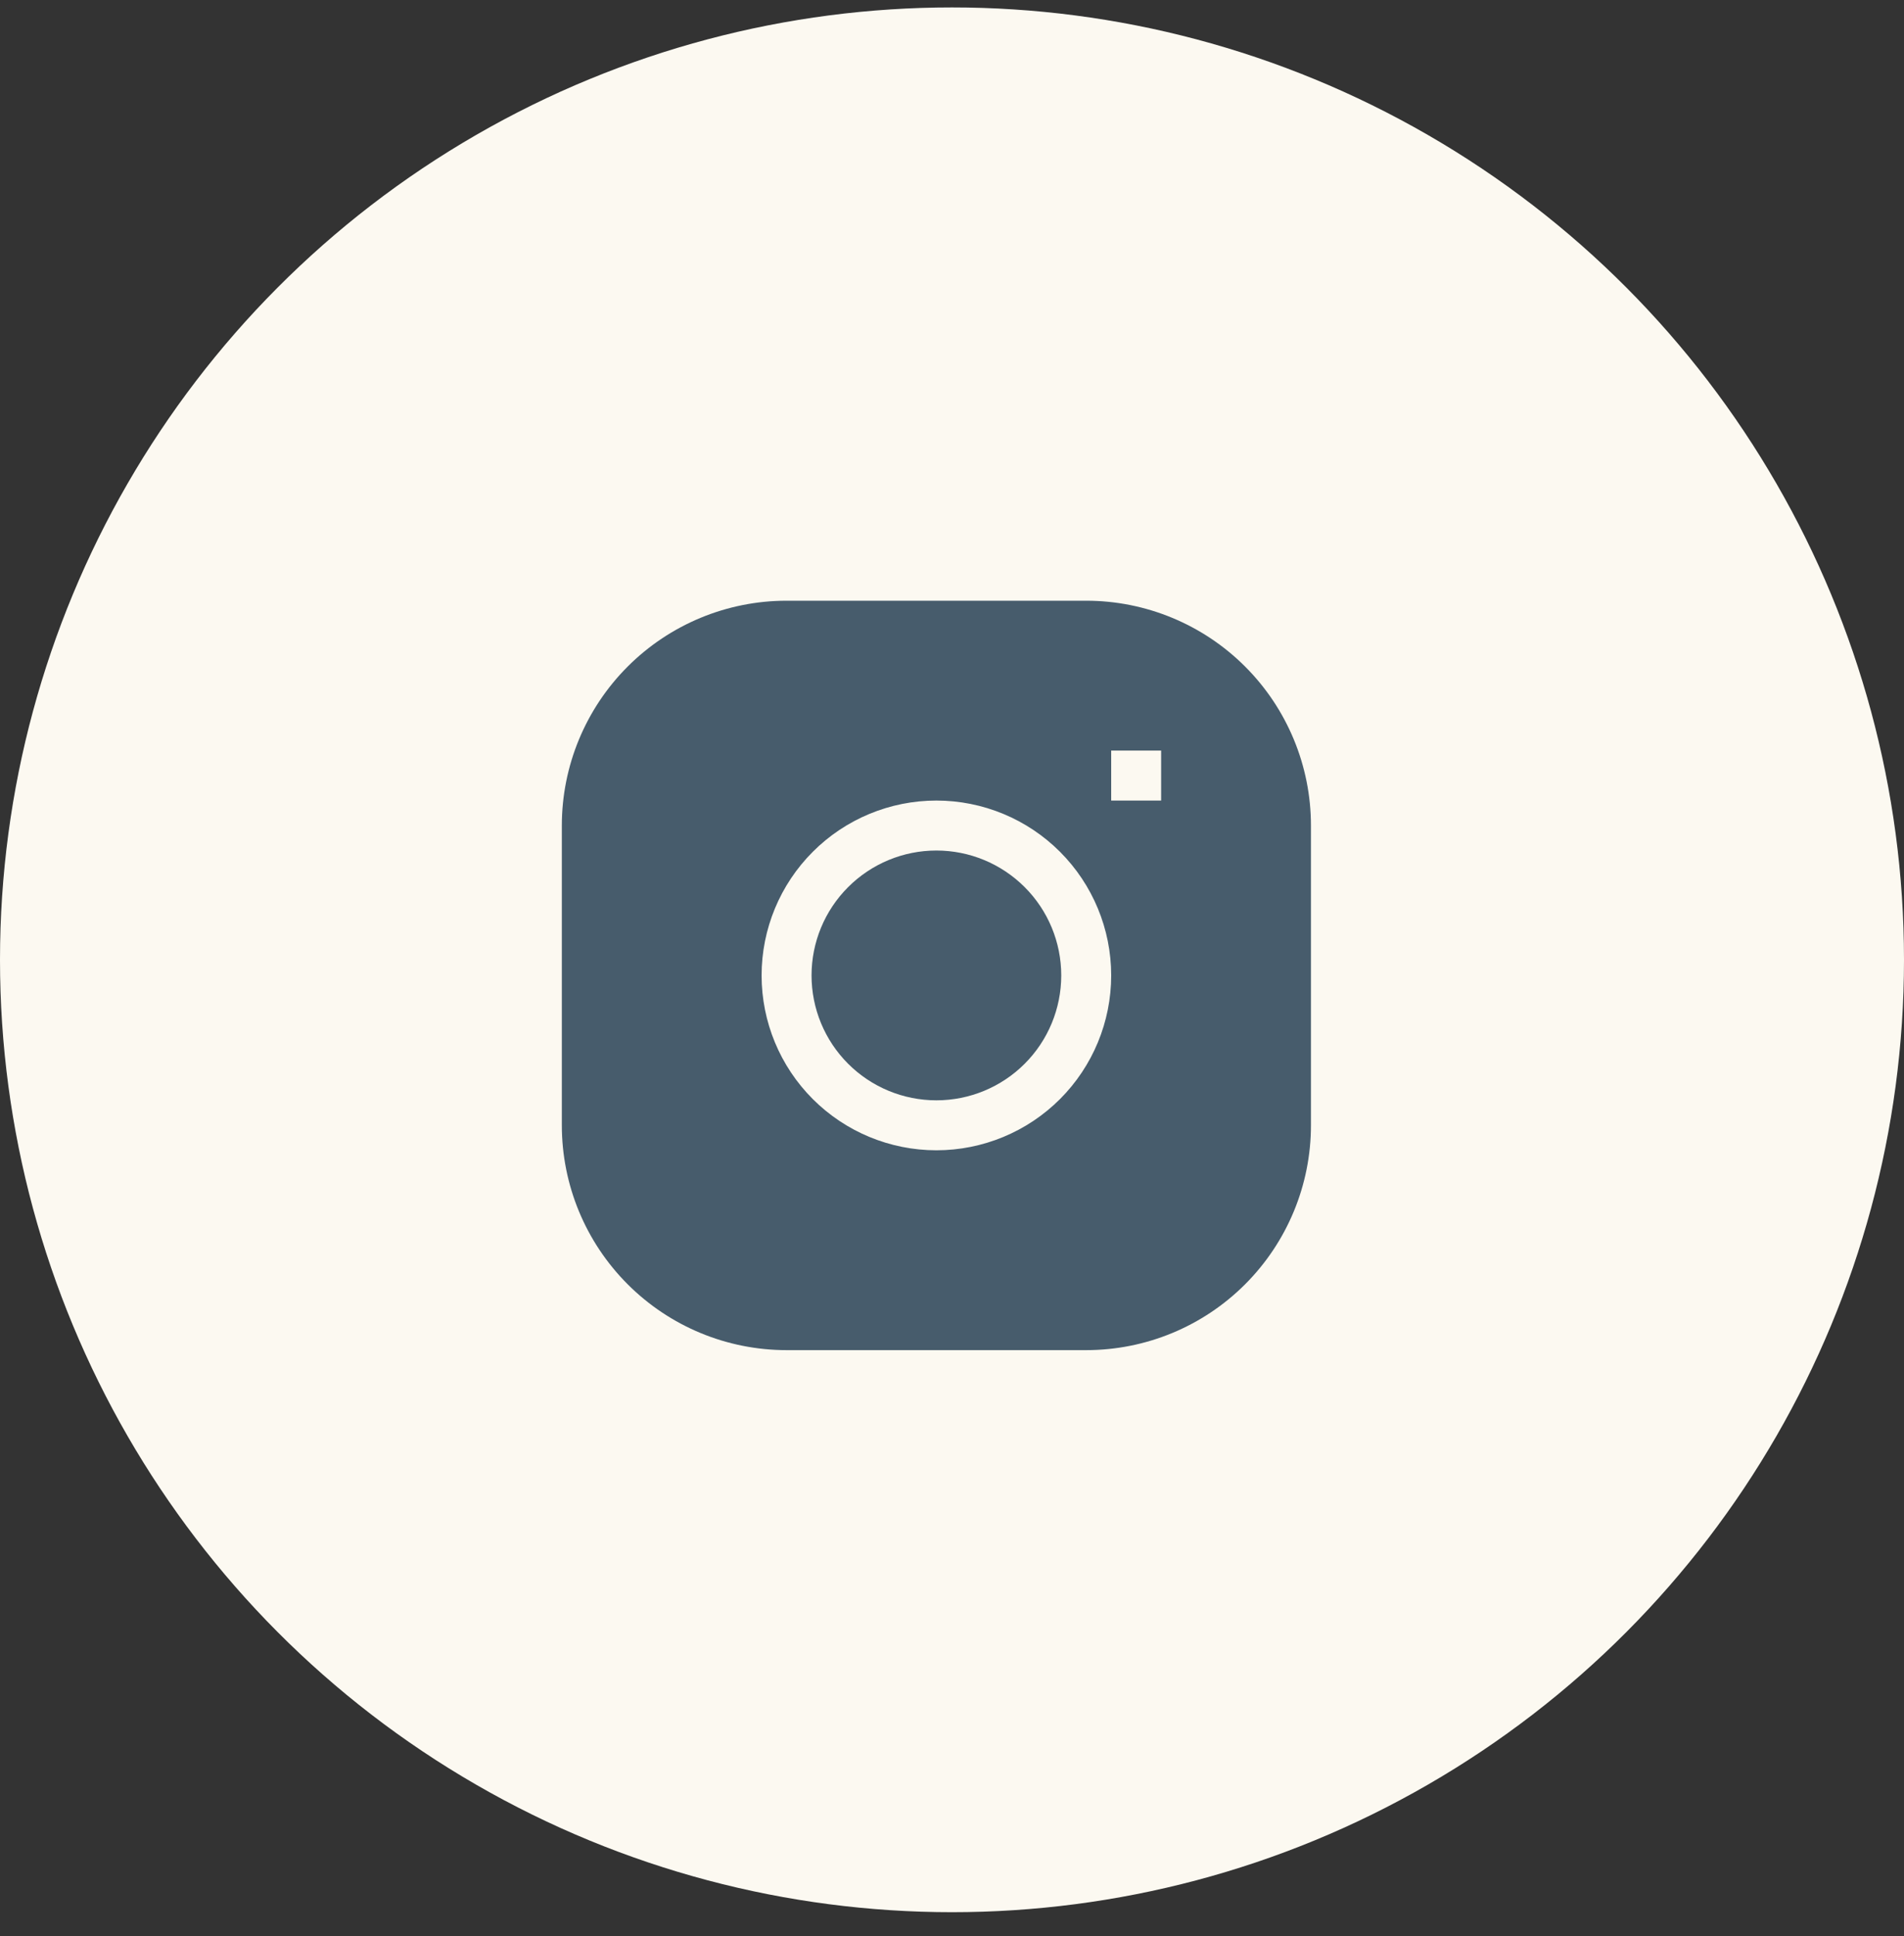 <svg width="61" height="62" viewBox="0 0 61 62" fill="none" xmlns="http://www.w3.org/2000/svg">
<rect x="0" y="0" width="61" height="62" fill="#333333" stroke="none"/>
<circle cx="30.5" cy="30.738" r="30.5" fill="#FCF9F1"/>
<g clip-path="url(#clip0_2_2013)">
<path d="M30 27.238C28.939 27.238 27.922 27.66 27.172 28.41C26.421 29.16 26 30.177 26 31.238C26 32.299 26.421 33.317 27.172 34.067C27.922 34.817 28.939 35.238 30 35.238C31.061 35.238 32.078 34.817 32.828 34.067C33.579 33.317 34 32.299 34 31.238C34 30.177 33.579 29.16 32.828 28.41C32.078 27.66 31.061 27.238 30 27.238Z" fill="#475C6C"/>
<path fill-rule="evenodd" clip-rule="evenodd" d="M25.2 19.238C23.29 19.238 21.459 19.997 20.109 21.347C18.759 22.697 18 24.529 18 26.438V36.038C18 37.948 18.759 39.779 20.109 41.129C21.459 42.48 23.29 43.238 25.2 43.238H34.8C36.71 43.238 38.541 42.48 39.891 41.129C41.241 39.779 42 37.948 42 36.038V26.438C42 24.529 41.241 22.697 39.891 21.347C38.541 19.997 36.71 19.238 34.8 19.238H25.2ZM24.4 31.238C24.4 29.753 24.99 28.329 26.04 27.279C27.09 26.228 28.515 25.638 30 25.638C31.485 25.638 32.91 26.228 33.96 27.279C35.01 28.329 35.6 29.753 35.6 31.238C35.6 32.724 35.01 34.148 33.96 35.198C32.91 36.248 31.485 36.838 30 36.838C28.515 36.838 27.09 36.248 26.04 35.198C24.99 34.148 24.4 32.724 24.4 31.238ZM35.6 25.638H37.2V24.038H35.6V25.638Z" fill="#475C6C"/>
</g>
<defs>
<clipPath id="clip0_2_2013">
<rect width="24" height="24" fill="white" transform="translate(18 19.238)"/>
</clipPath>
</defs>
</svg>
